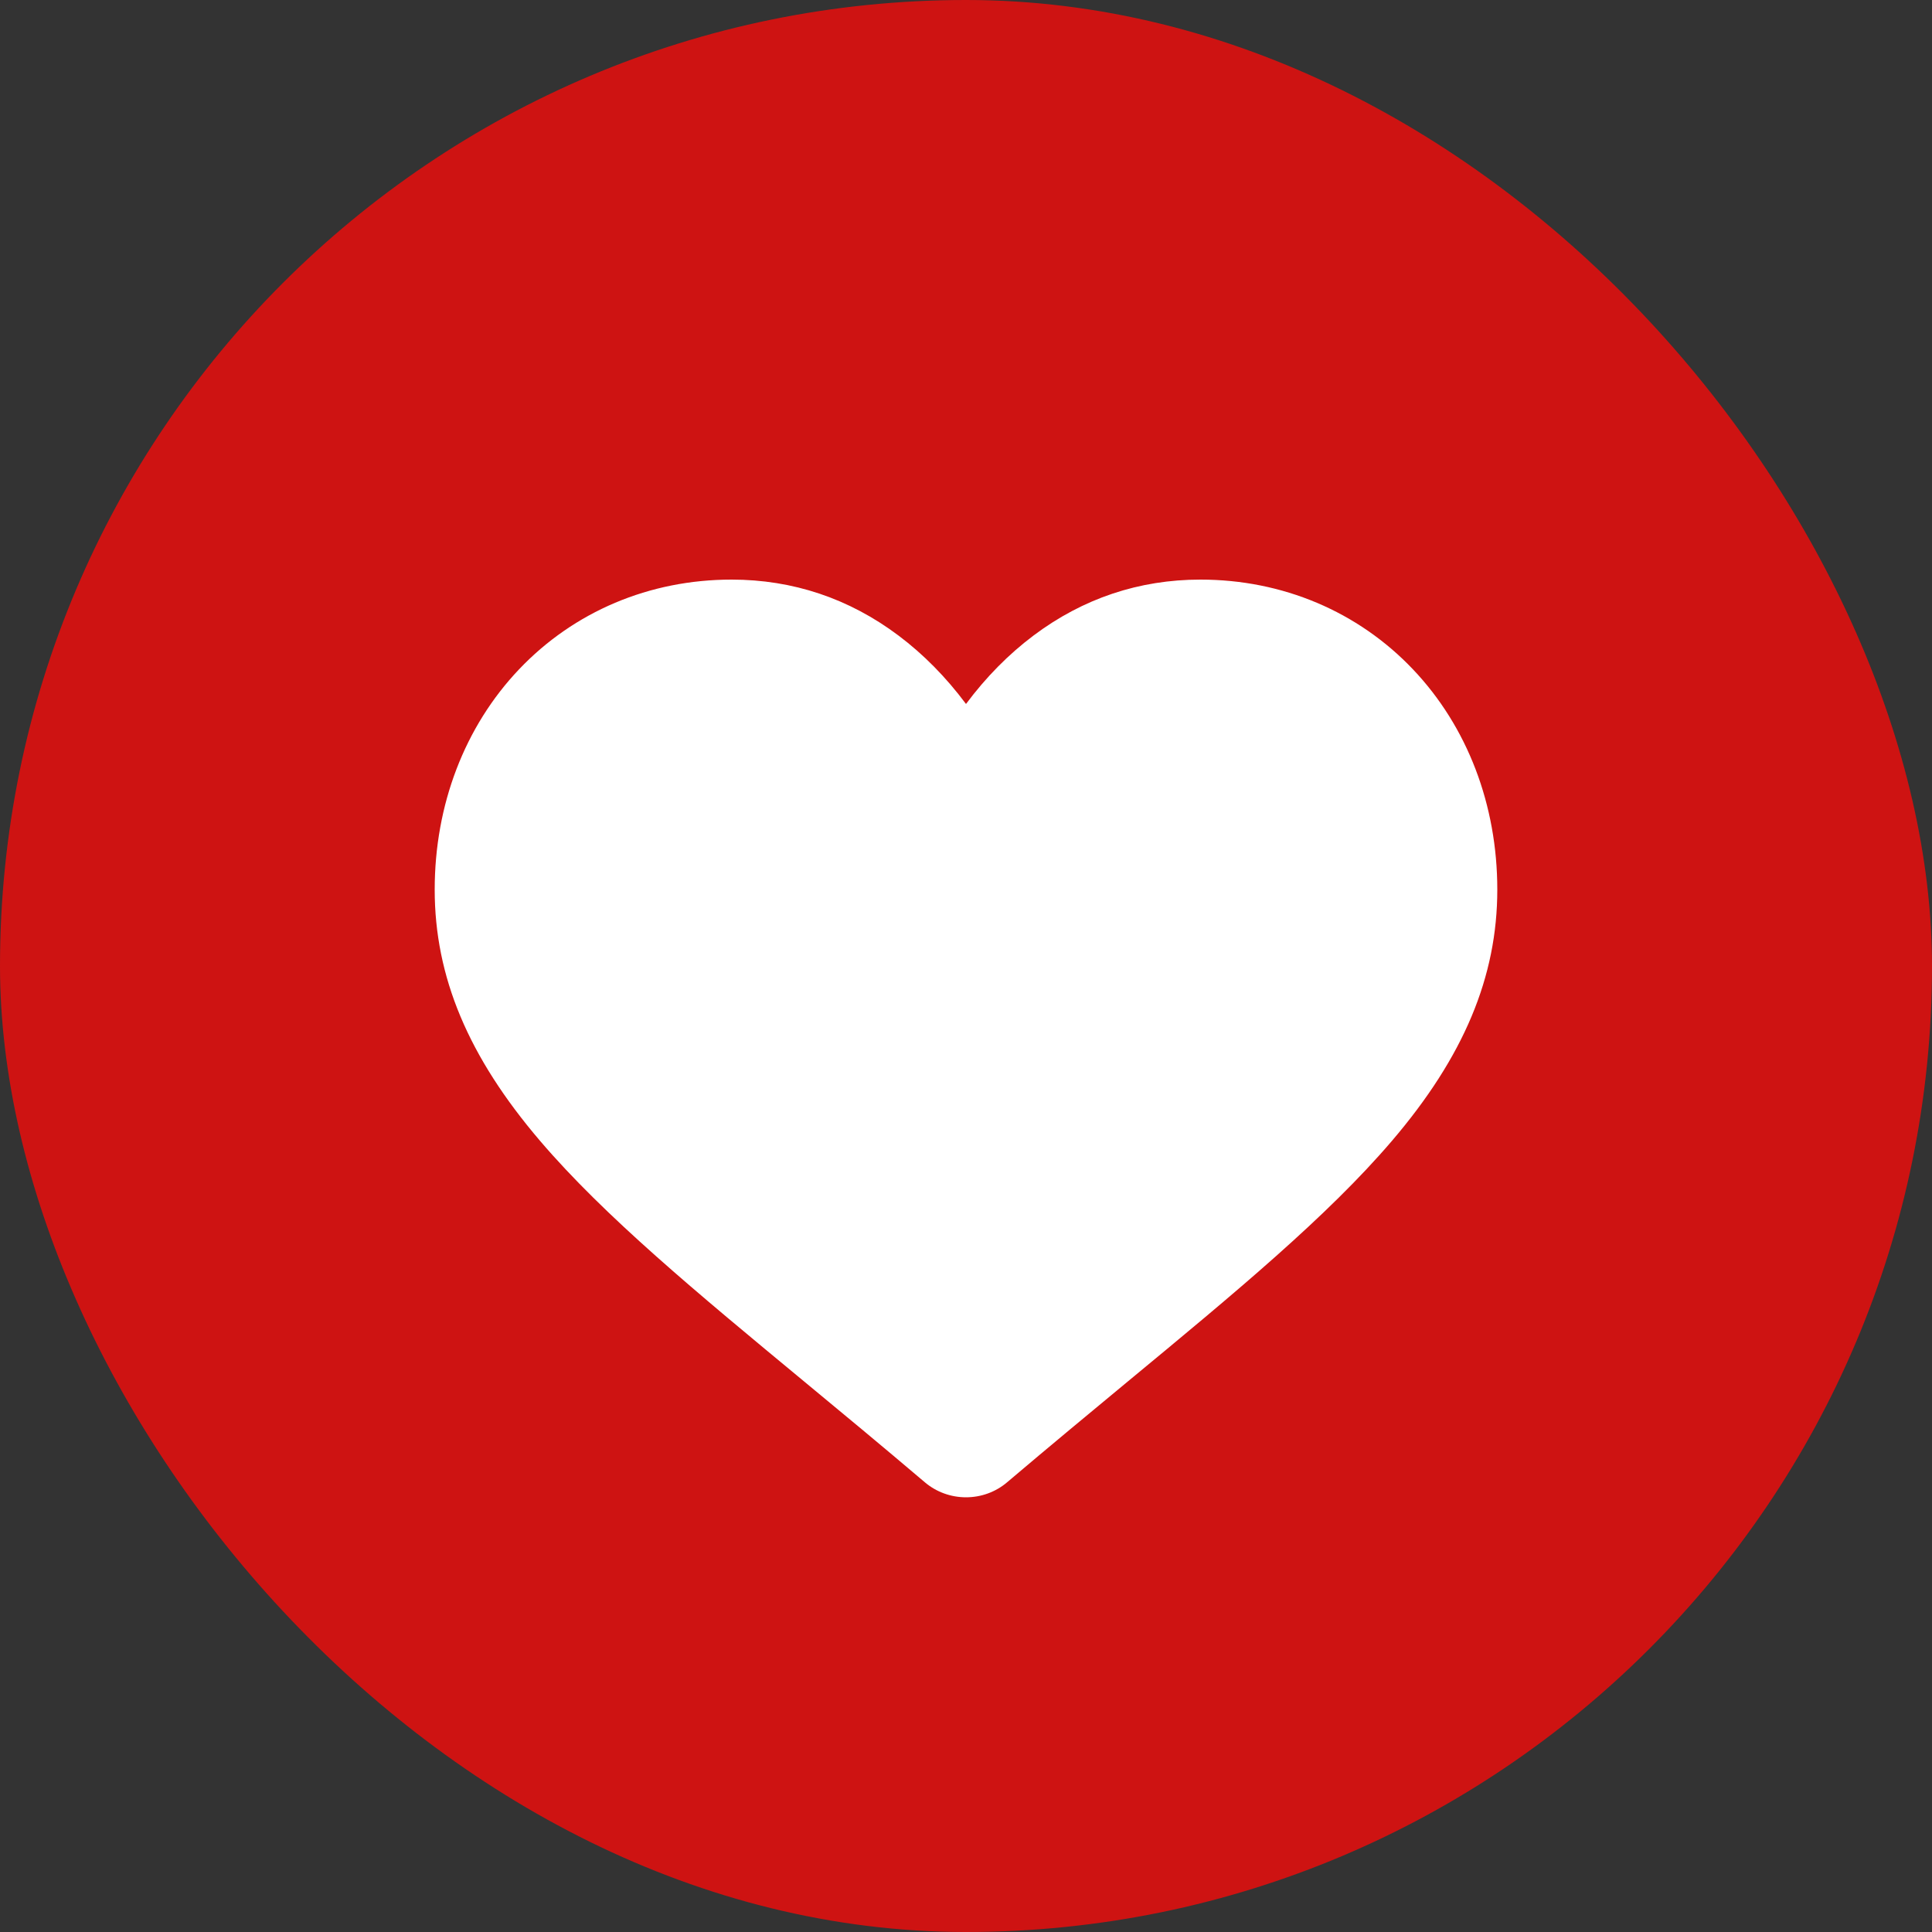 <svg width="40" height="40" viewBox="0 0 40 40" fill="none" xmlns="http://www.w3.org/2000/svg">
<rect x="0" y="0" width="40" height="40" fill="#333333" stroke="none"/>
<rect width="40" height="40" rx="20" fill="#CE1312"/>
<path d="M29.255 13.859C28.116 12.66 26.553 12 24.854 12C23.584 12 22.421 12.39 21.398 13.158C20.881 13.546 20.413 14.021 20 14.575C19.587 14.021 19.119 13.546 18.602 13.158C17.579 12.39 16.416 12 15.146 12C13.447 12 11.884 12.66 10.745 13.859C9.62 15.044 9 16.663 9 18.418C9 20.224 9.693 21.878 11.182 23.621C12.514 25.181 14.428 26.764 16.644 28.598C17.401 29.224 18.259 29.934 19.149 30.69C19.385 30.89 19.687 31 20 31C20.313 31 20.615 30.89 20.85 30.69C21.741 29.934 22.599 29.224 23.356 28.597C25.573 26.764 27.486 25.181 28.818 23.621C30.307 21.878 31 20.224 31 18.418C31 16.663 30.38 15.044 29.255 13.859Z" fill="white"/>
</svg>
